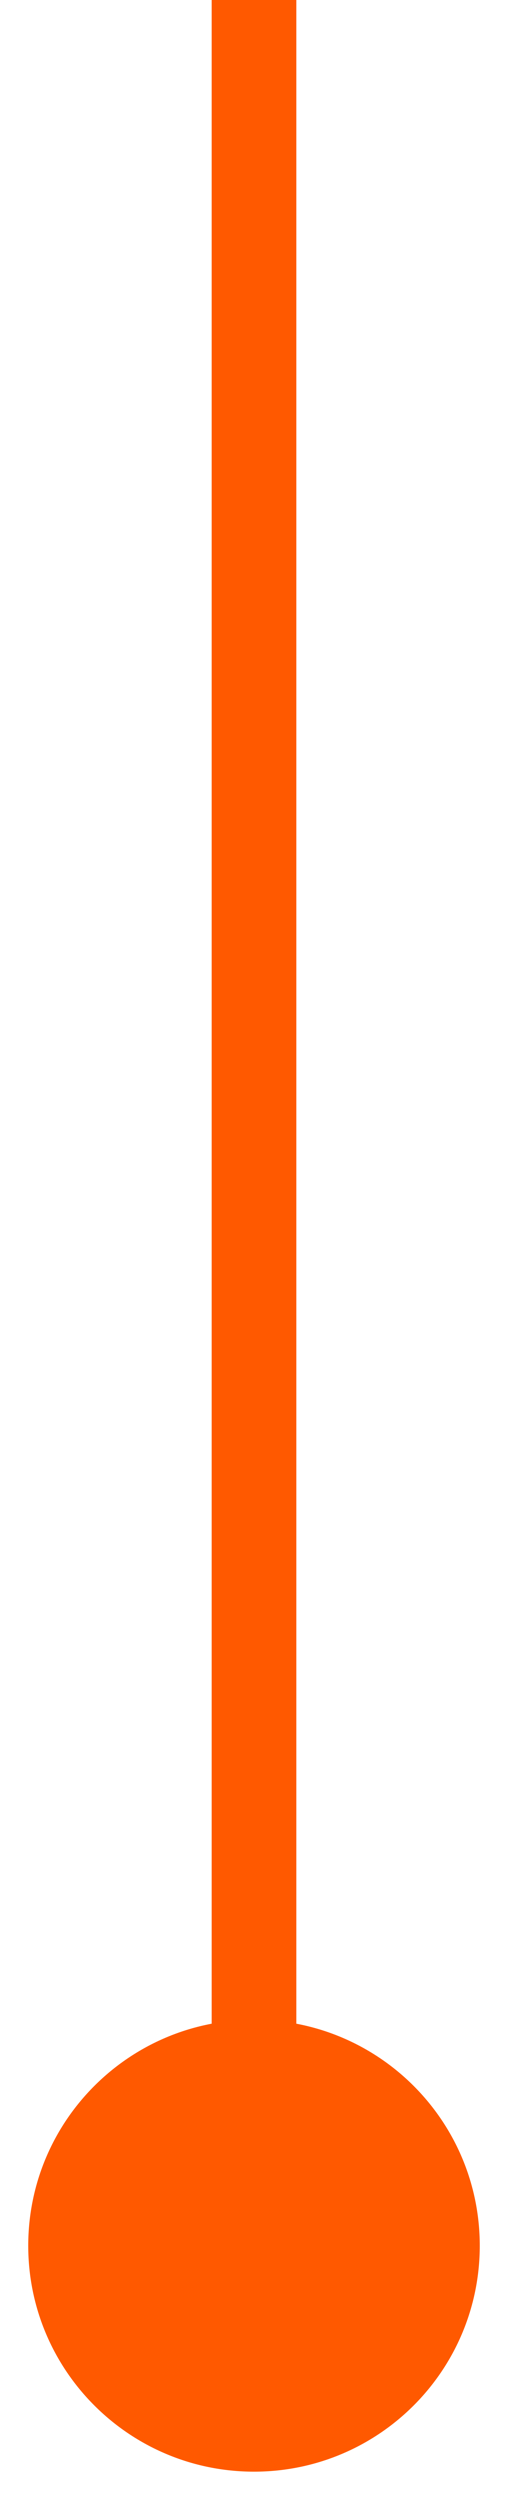 <svg width="12" height="59" viewBox="0 0 12 59" fill="none" xmlns="http://www.w3.org/2000/svg">
<path d="M6 47.667C3.054 47.667 0.667 50.054 0.667 53C0.667 55.946 3.054 58.333 6 58.333C8.946 58.333 11.333 55.946 11.333 53C11.333 50.054 8.946 47.667 6 47.667ZM5 4.37114e-08L5 53L7 53L7 -4.37114e-08L5 4.37114e-08Z" fill="#FF5900"/>
</svg>
